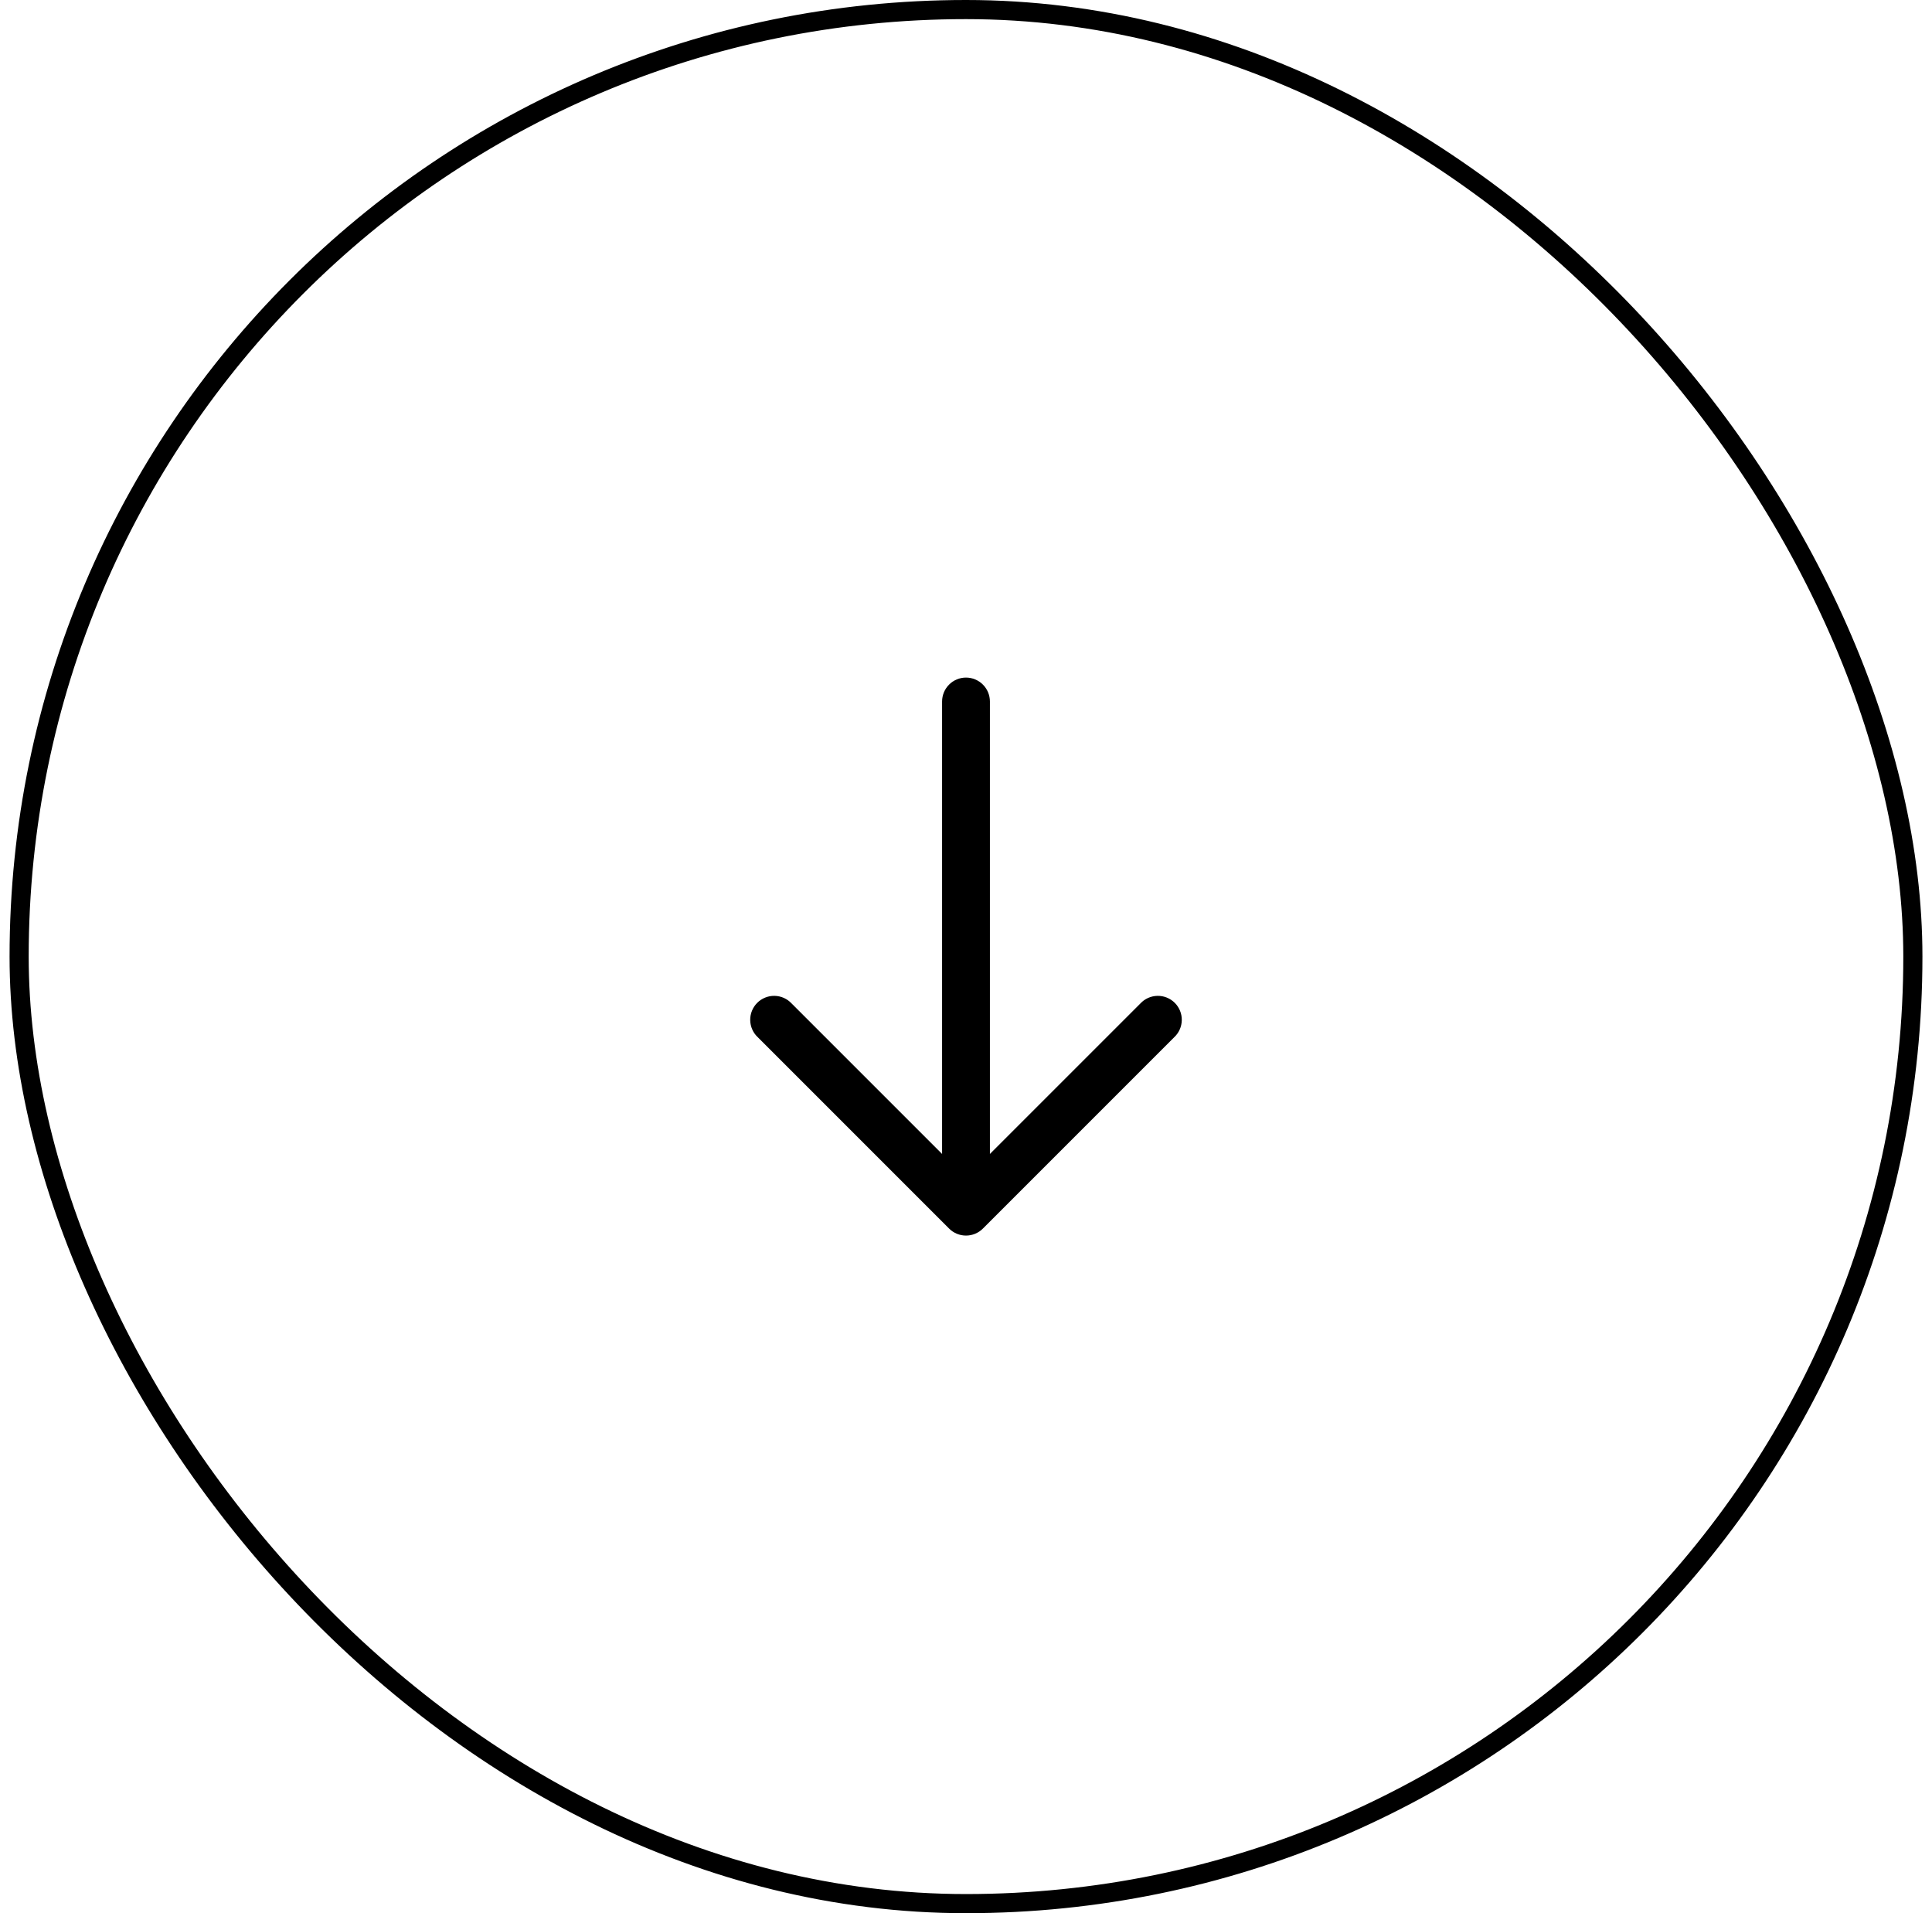 <svg width="100%" height="100%" viewBox="0 0 101 100" fill="none" xmlns="http://www.w3.org/2000/svg">
<rect x="1" y="0.5" width="99" height="99" rx="49.5" stroke="black"/>
<path fill-rule="evenodd" clip-rule="evenodd" d="M51.383 64.216C51.149 64.451 50.831 64.582 50.5 64.582C50.169 64.582 49.851 64.451 49.617 64.216L39.617 54.217C39.494 54.102 39.395 53.964 39.327 53.811C39.259 53.657 39.222 53.492 39.219 53.324C39.216 53.156 39.247 52.989 39.31 52.834C39.373 52.678 39.466 52.537 39.585 52.418C39.704 52.299 39.845 52.206 40.001 52.143C40.156 52.08 40.323 52.049 40.491 52.052C40.659 52.055 40.824 52.092 40.978 52.16C41.131 52.228 41.269 52.327 41.383 52.45L49.25 60.316L49.25 36.666C49.25 36.335 49.382 36.017 49.616 35.783C49.85 35.548 50.169 35.416 50.5 35.416C50.831 35.416 51.15 35.548 51.384 35.783C51.618 36.017 51.75 36.335 51.75 36.666L51.75 60.316L59.617 52.45C59.731 52.327 59.869 52.228 60.022 52.16C60.176 52.092 60.341 52.055 60.509 52.052C60.677 52.049 60.844 52.08 60.999 52.143C61.155 52.206 61.296 52.299 61.415 52.418C61.534 52.537 61.627 52.678 61.69 52.834C61.753 52.989 61.784 53.156 61.781 53.324C61.778 53.492 61.741 53.657 61.673 53.811C61.605 53.964 61.506 54.102 61.383 54.217L51.383 64.216Z" fill="black"/>
</svg>

